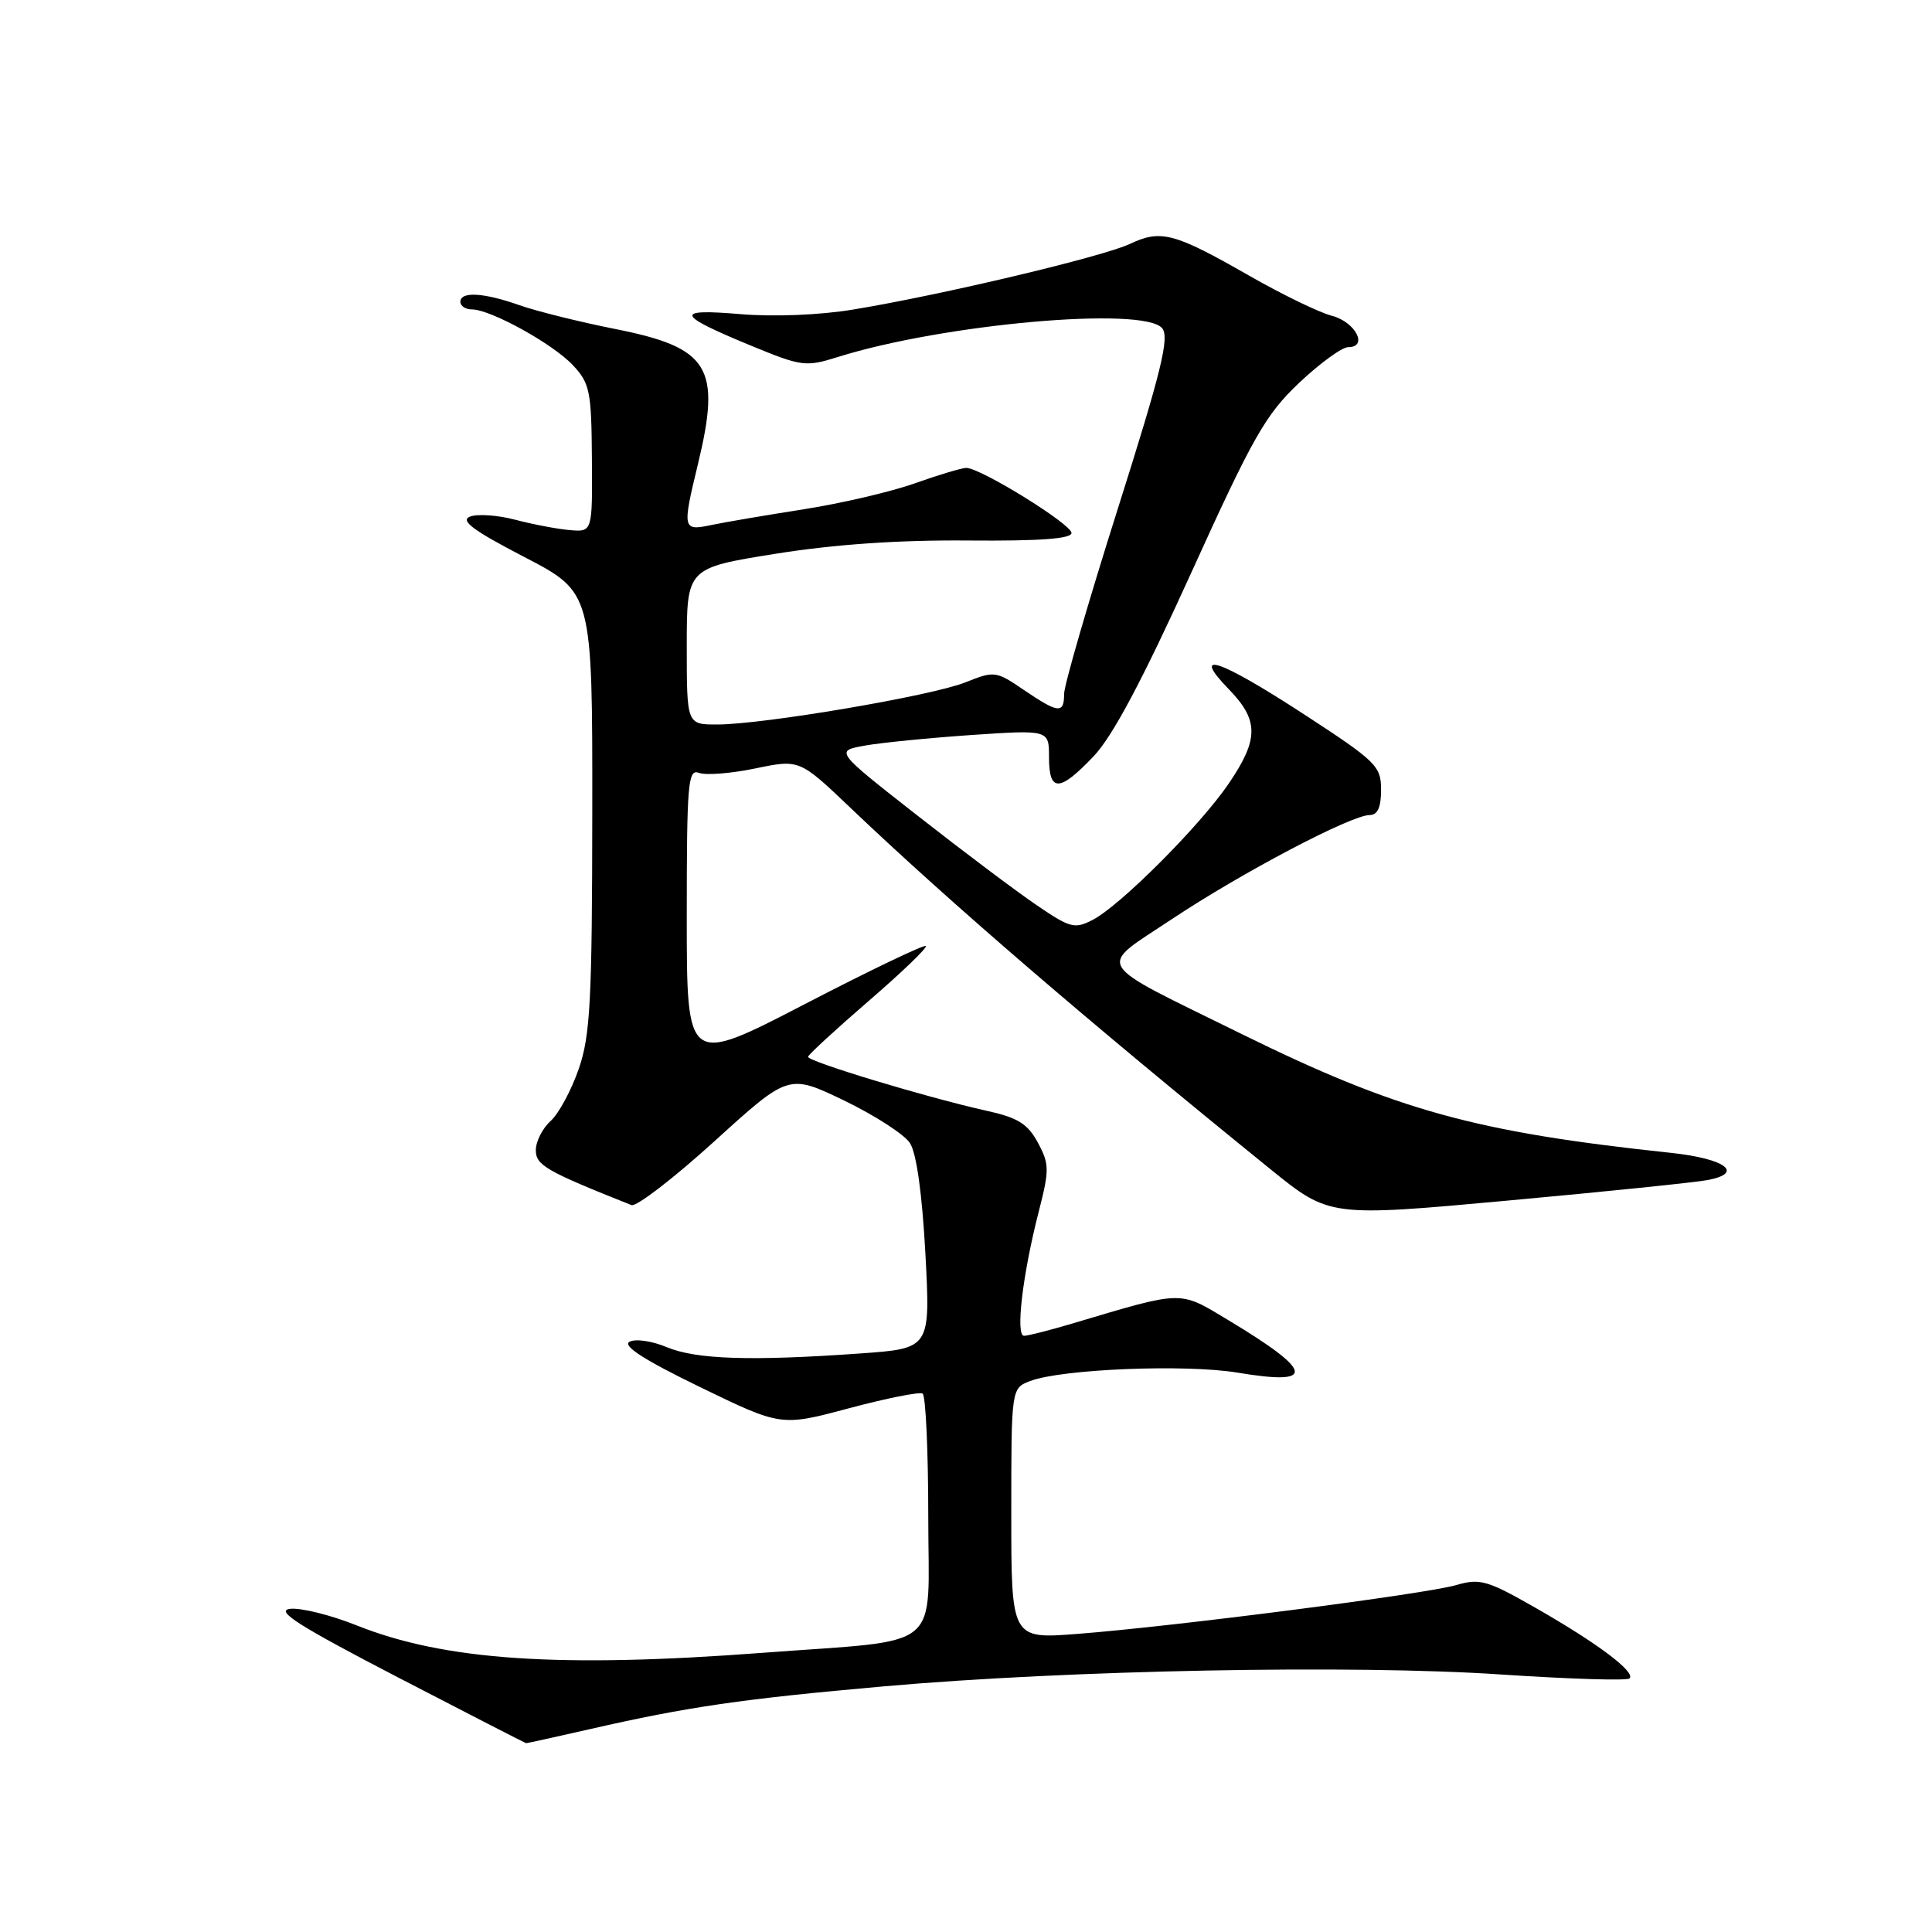 <?xml version="1.0" encoding="UTF-8" standalone="no"?>
<!DOCTYPE svg PUBLIC "-//W3C//DTD SVG 1.1//EN" "http://www.w3.org/Graphics/SVG/1.1/DTD/svg11.dtd" >
<svg xmlns="http://www.w3.org/2000/svg" xmlns:xlink="http://www.w3.org/1999/xlink" version="1.1" viewBox="0 0 256 256">
 <g >
 <path fill="currentColor"
d=" M 78.21 229.11 C 91.10 226.16 98.38 225.11 117.12 223.45 C 141.69 221.28 179.40 220.56 198.92 221.88 C 207.96 222.48 215.61 222.72 215.92 222.40 C 216.76 221.56 211.74 217.78 203.56 213.10 C 197.09 209.40 196.11 209.11 192.96 210.03 C 188.95 211.21 155.61 215.51 142.75 216.50 C 134.00 217.18 134.00 217.18 134.00 200.57 C 134.00 183.95 134.00 183.95 136.51 182.99 C 140.72 181.40 157.07 180.74 163.97 181.88 C 174.45 183.63 174.13 181.77 162.75 174.92 C 156.17 170.97 156.96 170.95 142.07 175.38 C 139.08 176.27 136.21 177.00 135.69 177.00 C 134.54 177.00 135.50 168.85 137.65 160.50 C 139.06 155.00 139.05 154.24 137.52 151.40 C 136.17 148.90 134.87 148.09 130.68 147.17 C 122.87 145.44 106.99 140.64 107.07 140.03 C 107.12 139.74 110.73 136.41 115.12 132.62 C 119.50 128.84 122.90 125.57 122.68 125.35 C 122.46 125.13 115.24 128.59 106.64 133.05 C 91.00 141.16 91.00 141.16 91.00 121.48 C 91.00 103.74 91.16 101.85 92.62 102.41 C 93.51 102.75 96.87 102.49 100.09 101.82 C 105.94 100.61 105.94 100.61 112.72 107.07 C 125.94 119.66 144.12 135.30 168.32 154.91 C 176.15 161.25 176.15 161.25 199.82 159.08 C 212.85 157.89 224.76 156.66 226.30 156.36 C 231.17 155.42 228.61 153.53 221.42 152.76 C 195.44 150.00 185.11 147.14 164.50 137.00 C 144.48 127.14 145.27 128.45 155.31 121.77 C 164.52 115.64 179.04 108.00 181.48 108.00 C 182.54 108.00 183.00 106.98 183.00 104.65 C 183.00 101.51 182.38 100.90 172.79 94.65 C 161.53 87.32 157.69 86.03 162.80 91.30 C 166.82 95.44 166.82 97.93 162.82 103.82 C 159.03 109.39 148.50 119.94 144.82 121.87 C 142.40 123.13 141.82 122.98 137.35 119.93 C 134.68 118.12 127.58 112.78 121.57 108.07 C 110.64 99.51 110.64 99.51 114.57 98.80 C 116.73 98.41 123.11 97.78 128.75 97.39 C 139.00 96.70 139.00 96.70 139.00 100.35 C 139.00 105.01 140.38 104.98 144.92 100.20 C 147.42 97.58 151.39 90.11 157.82 75.95 C 166.02 57.88 167.69 54.95 172.12 50.75 C 174.88 48.14 177.82 46.00 178.64 46.00 C 181.35 46.00 179.60 42.65 176.47 41.84 C 174.80 41.41 169.86 39.01 165.47 36.50 C 155.62 30.86 153.82 30.38 149.74 32.31 C 146.16 34.01 124.71 39.10 113.03 41.02 C 108.62 41.75 102.48 42.00 98.07 41.62 C 89.27 40.88 89.55 41.69 99.53 45.81 C 106.23 48.57 106.77 48.64 111.03 47.30 C 125.05 42.91 151.56 40.56 153.99 43.49 C 154.99 44.70 153.90 49.15 148.11 67.43 C 144.20 79.78 141.00 90.81 141.00 91.94 C 141.00 94.61 140.26 94.54 135.66 91.42 C 131.97 88.90 131.76 88.88 127.91 90.42 C 123.43 92.21 101.10 96.00 95.02 96.00 C 91.00 96.00 91.00 96.00 91.00 85.63 C 91.00 75.26 91.00 75.26 102.75 73.38 C 110.57 72.13 119.10 71.54 128.25 71.62 C 137.78 71.70 141.99 71.39 141.98 70.62 C 141.96 69.44 129.92 62.00 128.04 62.00 C 127.44 62.00 124.37 62.92 121.23 64.04 C 118.08 65.16 111.45 66.71 106.50 67.48 C 101.55 68.26 96.04 69.19 94.25 69.57 C 90.44 70.37 90.39 70.15 92.48 61.50 C 95.59 48.64 94.01 46.07 81.50 43.59 C 76.77 42.65 71.07 41.23 68.83 40.44 C 64.07 38.76 61.00 38.59 61.00 40.00 C 61.00 40.55 61.69 41.00 62.53 41.00 C 65.01 41.00 73.30 45.58 75.93 48.41 C 78.16 50.79 78.37 51.87 78.43 60.76 C 78.50 70.50 78.50 70.50 75.50 70.24 C 73.85 70.10 70.60 69.48 68.28 68.87 C 65.97 68.26 63.27 68.07 62.28 68.45 C 60.93 68.98 62.68 70.28 69.50 73.82 C 78.50 78.50 78.50 78.50 78.48 107.50 C 78.46 132.62 78.22 137.19 76.69 141.63 C 75.71 144.46 74.04 147.56 72.96 148.54 C 71.88 149.51 71.00 151.25 71.00 152.40 C 71.00 154.40 72.33 155.17 83.67 159.68 C 84.31 159.94 89.26 156.13 94.67 151.22 C 104.50 142.29 104.50 142.29 111.84 145.82 C 115.88 147.77 119.81 150.30 120.57 151.46 C 121.44 152.79 122.19 158.18 122.62 166.12 C 123.29 178.68 123.29 178.68 113.99 179.34 C 99.53 180.37 92.25 180.13 88.36 178.51 C 86.38 177.68 84.17 177.36 83.40 177.80 C 82.45 178.33 85.45 180.25 92.75 183.79 C 103.50 189.01 103.50 189.01 112.50 186.60 C 117.45 185.28 121.84 184.40 122.25 184.66 C 122.66 184.91 123.00 192.25 123.00 200.97 C 123.00 219.11 125.37 217.17 101.00 219.01 C 74.10 221.04 58.87 220.01 47.28 215.38 C 43.83 214.00 39.85 213.01 38.43 213.18 C 36.42 213.43 39.61 215.45 52.67 222.23 C 61.93 227.03 69.60 230.97 69.71 230.98 C 69.83 230.99 73.65 230.15 78.21 229.11 Z "/>
</g>
</svg>
